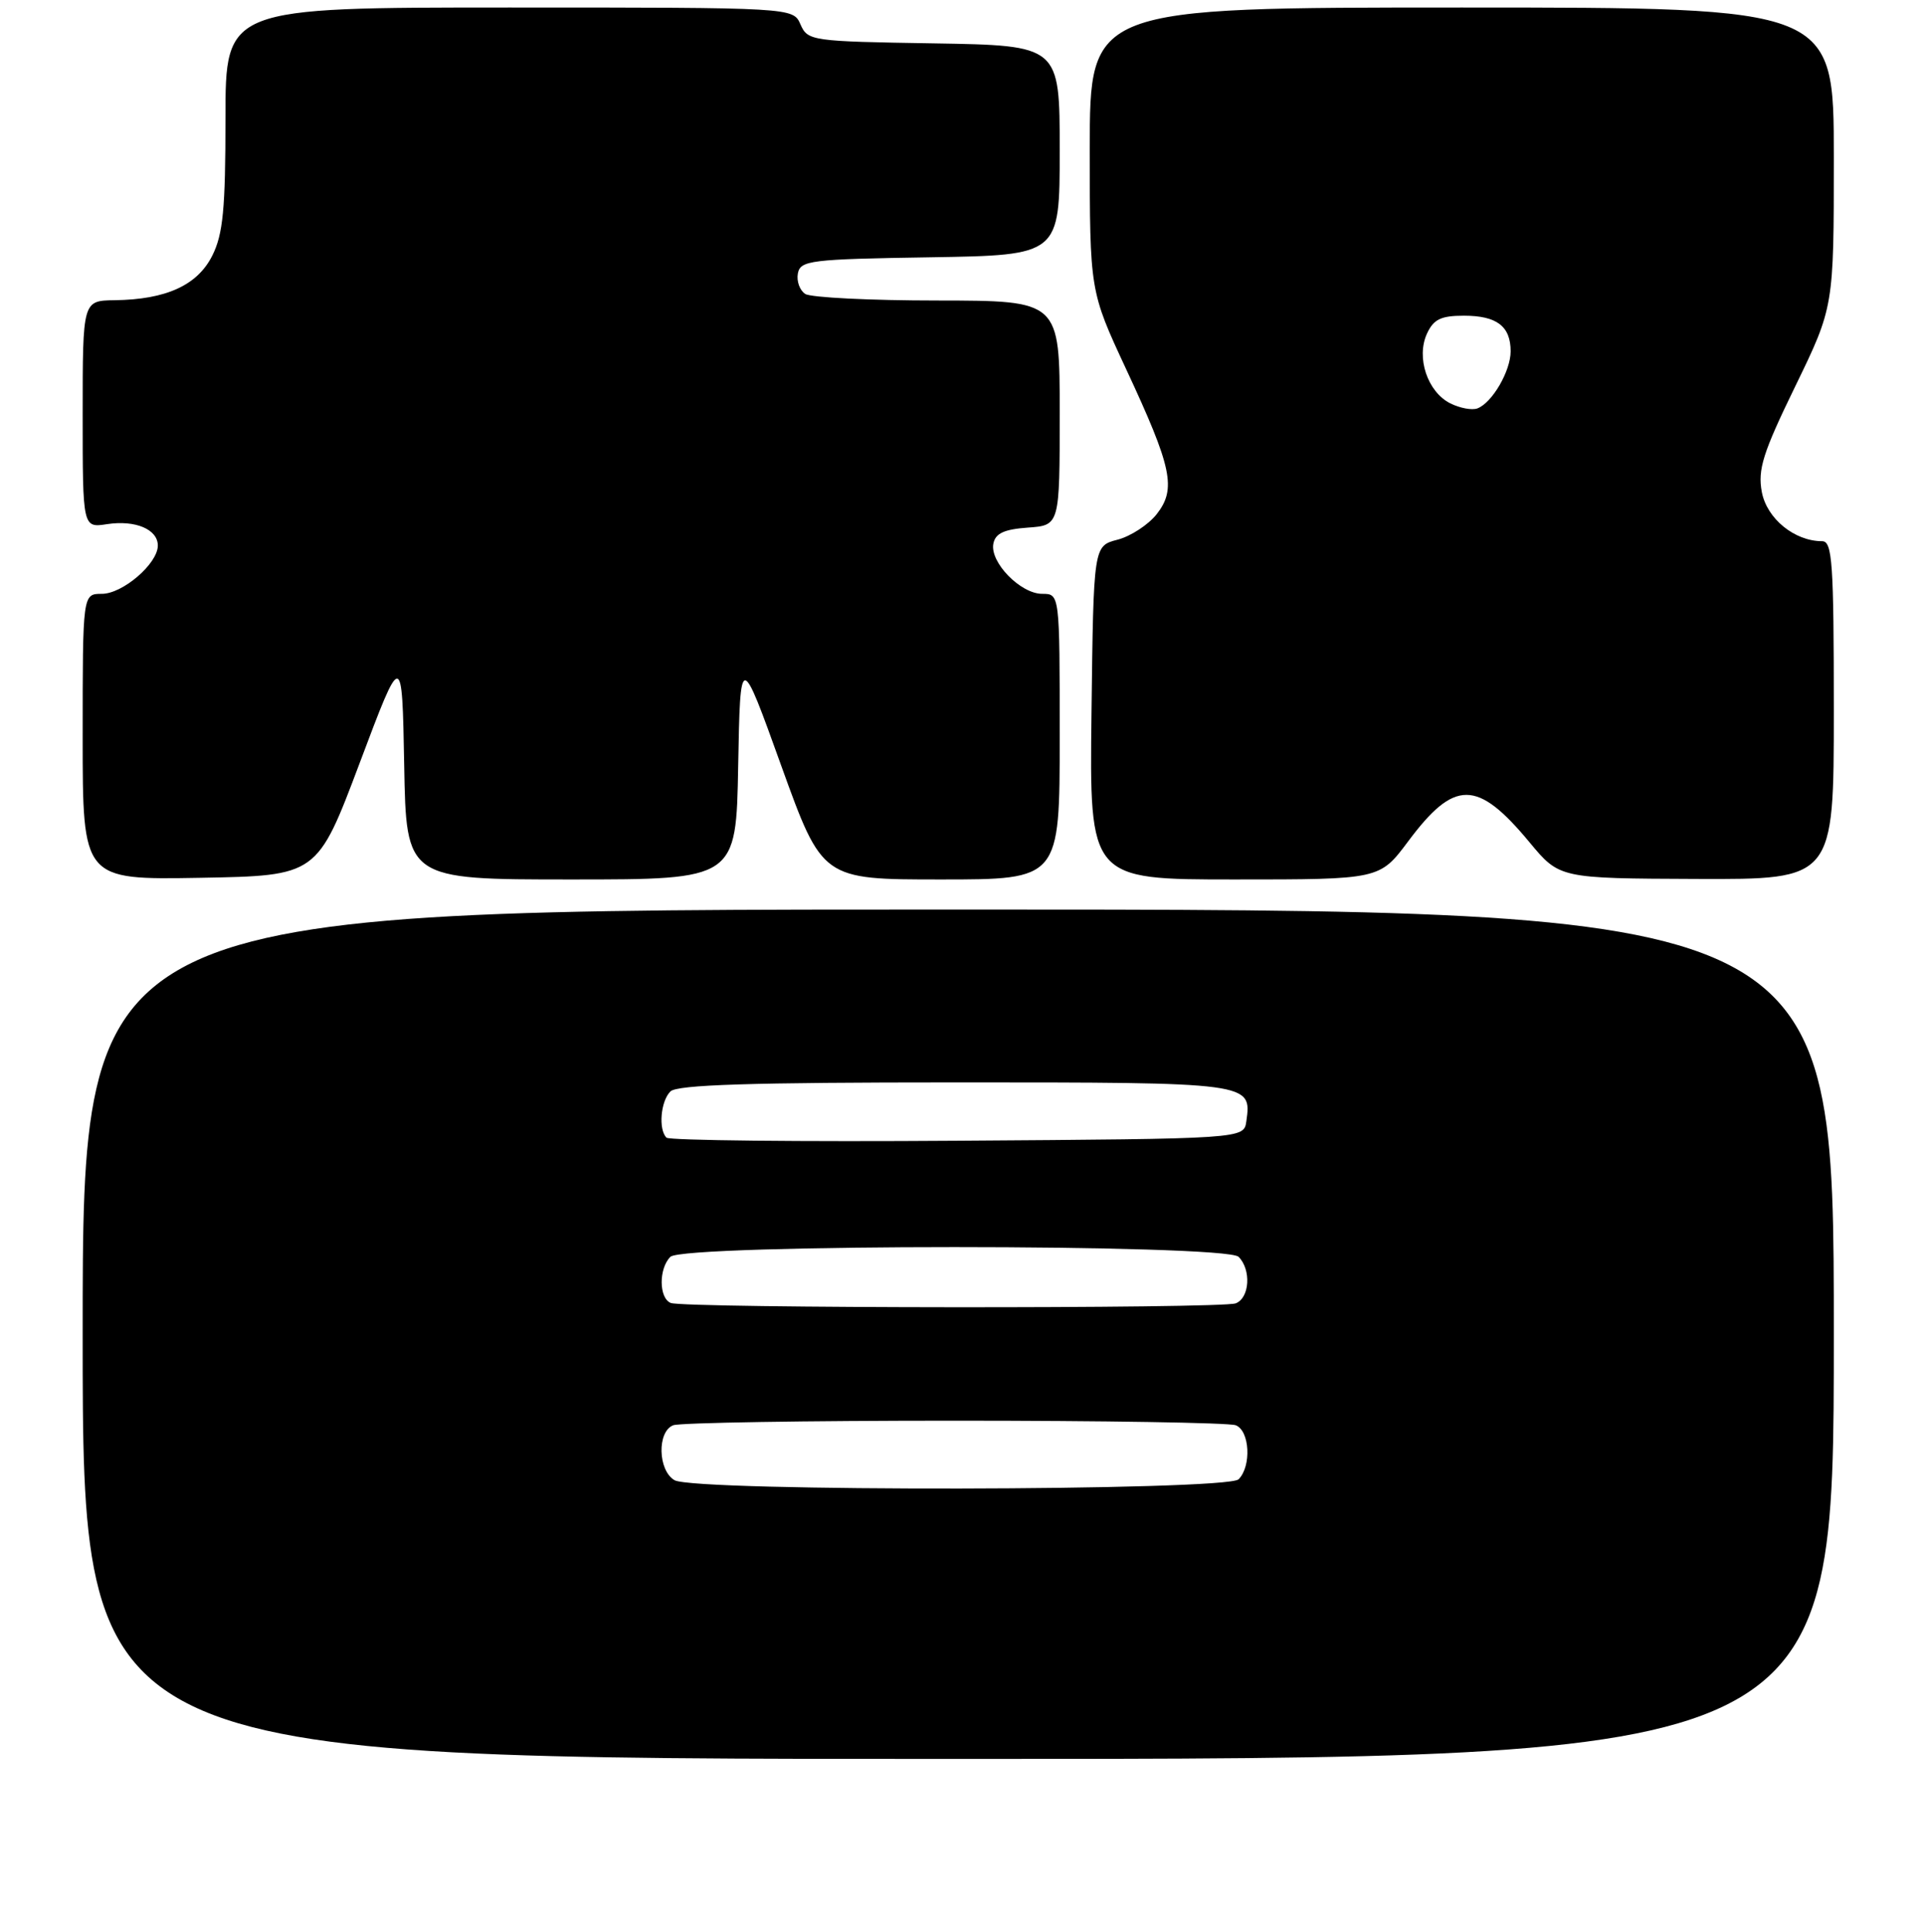 <?xml version="1.0" encoding="UTF-8" standalone="no"?>
<!DOCTYPE svg PUBLIC "-//W3C//DTD SVG 1.1//EN" "http://www.w3.org/Graphics/SVG/1.1/DTD/svg11.dtd" >
<svg xmlns="http://www.w3.org/2000/svg" xmlns:xlink="http://www.w3.org/1999/xlink" version="1.1" viewBox="0 0 256 257">
 <g >
 <path fill="currentColor"
d=" M 244.00 177.50 C 244.00 121.00 244.00 121.00 127.50 121.00 C 11.00 121.00 11.00 121.00 11.00 177.50 C 11.00 234.00 11.00 234.00 127.50 234.00 C 244.00 234.00 244.00 234.00 244.00 177.50 Z  M 47.86 101.50 C 53.50 86.50 53.50 86.50 53.78 101.75 C 54.05 117.00 54.05 117.00 76.00 117.00 C 97.95 117.00 97.95 117.00 98.22 101.87 C 98.50 86.73 98.50 86.73 103.95 101.87 C 109.41 117.00 109.41 117.00 125.20 117.00 C 141.00 117.00 141.00 117.00 141.00 98.00 C 141.00 79.00 141.00 79.00 138.67 79.00 C 135.79 79.00 131.70 74.81 132.17 72.34 C 132.43 70.96 133.58 70.42 136.76 70.19 C 141.00 69.89 141.00 69.89 141.00 54.94 C 141.00 40.00 141.00 40.00 124.75 39.98 C 115.81 39.98 107.89 39.58 107.15 39.11 C 106.41 38.64 105.97 37.41 106.16 36.38 C 106.50 34.64 107.80 34.48 123.76 34.23 C 141.00 33.95 141.00 33.95 141.00 20.00 C 141.00 6.05 141.00 6.05 124.25 5.77 C 107.96 5.51 107.47 5.44 106.51 3.25 C 105.53 1.00 105.53 1.00 67.76 1.00 C 30.00 1.00 30.00 1.00 30.00 15.75 C 30.00 27.79 29.68 31.14 28.25 34.00 C 26.27 37.95 22.12 39.85 15.25 39.94 C 11.00 40.00 11.00 40.00 11.00 55.11 C 11.00 70.23 11.00 70.23 14.25 69.73 C 18.02 69.16 21.00 70.42 21.00 72.58 C 21.00 74.98 16.33 79.00 13.55 79.00 C 11.00 79.00 11.00 79.00 11.00 98.03 C 11.00 117.05 11.00 117.05 26.61 116.78 C 42.21 116.50 42.21 116.50 47.86 101.50 Z  M 187.35 111.95 C 193.53 103.66 196.55 103.67 203.50 112.04 C 207.50 116.86 207.50 116.86 225.75 116.93 C 244.00 117.00 244.00 117.00 244.00 94.50 C 244.00 74.85 243.80 72.00 242.45 72.00 C 238.77 72.00 235.09 69.00 234.42 65.45 C 233.86 62.46 234.56 60.24 238.88 51.37 C 244.00 40.83 244.00 40.83 244.00 20.92 C 244.00 1.00 244.00 1.00 194.50 1.00 C 145.00 1.00 145.00 1.00 145.00 19.86 C 145.00 38.72 145.00 38.72 149.84 49.11 C 155.97 62.25 156.55 65.03 153.90 68.41 C 152.78 69.82 150.44 71.35 148.69 71.80 C 145.50 72.63 145.50 72.63 145.23 94.81 C 144.96 117.00 144.96 117.00 164.27 117.00 C 183.57 117.00 183.57 117.00 187.35 111.95 Z  M 89.75 196.92 C 87.53 195.63 87.41 190.44 89.58 189.61 C 90.45 189.27 107.29 189.00 127.00 189.00 C 146.71 189.00 163.55 189.27 164.42 189.61 C 166.29 190.32 166.54 195.06 164.80 196.80 C 163.24 198.36 92.41 198.47 89.75 196.92 Z  M 89.25 173.34 C 87.66 172.70 87.63 168.77 89.20 167.20 C 90.92 165.48 163.08 165.48 164.80 167.20 C 166.51 168.91 166.28 172.68 164.42 173.39 C 162.53 174.12 91.05 174.06 89.25 173.34 Z  M 88.68 151.35 C 87.58 150.25 87.90 146.50 89.20 145.20 C 90.09 144.31 99.88 144.00 127.08 144.00 C 166.61 144.00 166.56 143.99 165.83 149.19 C 165.50 151.50 165.50 151.50 127.43 151.76 C 106.49 151.91 89.05 151.72 88.68 151.35 Z  M 192.97 53.66 C 189.94 52.14 188.41 47.58 189.86 44.40 C 190.74 42.48 191.71 42.00 194.78 42.00 C 199.16 42.00 201.00 43.40 201.00 46.74 C 201.00 49.36 198.55 53.58 196.58 54.33 C 195.87 54.60 194.25 54.30 192.97 53.66 Z "/>
</g>
</svg>